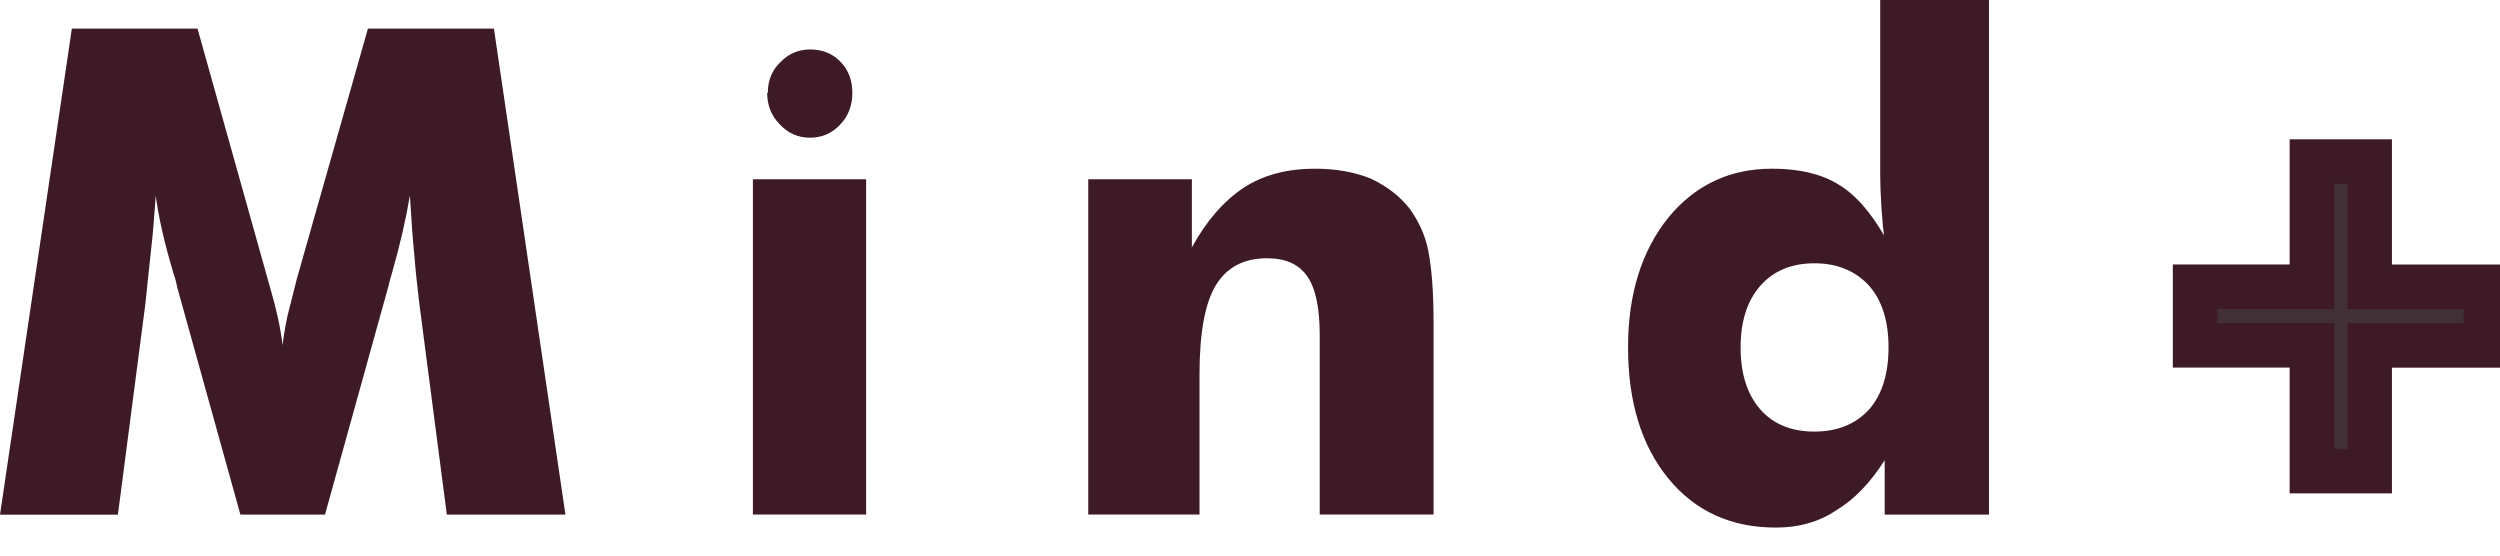 <svg width="63" height="14" viewBox="0 0 63 14" fill="none" xmlns="http://www.w3.org/2000/svg">
<g clip-path="url(#clip0_169_3066)">
<path d="M14.249 12.968H11.26L10.57 7.673C10.512 7.198 10.468 6.784 10.441 6.427C10.405 6.075 10.367 5.576 10.329 4.93C10.232 5.51 10.084 6.156 9.881 6.87C9.838 7.01 9.807 7.13 9.784 7.229L8.19 12.968H6.058L4.463 7.229C4.447 7.134 4.416 7.014 4.366 6.87C4.142 6.117 3.994 5.471 3.925 4.93C3.883 5.543 3.843 6.001 3.806 6.302C3.79 6.458 3.765 6.686 3.733 6.988C3.702 7.29 3.677 7.518 3.661 7.675L2.971 12.97H0L1.811 0.72H4.977L6.747 7.036C6.779 7.154 6.8 7.229 6.811 7.263C6.966 7.787 7.07 8.266 7.123 8.702C7.133 8.551 7.174 8.306 7.243 7.966C7.264 7.883 7.345 7.566 7.482 7.021L9.272 0.72H12.447L14.249 12.968Z" fill="#3E1A27"/>
<path d="M18.973 12.967V4.517H21.827V12.967H18.973ZM19.333 2.341H19.349C19.349 2.028 19.453 1.773 19.661 1.572C19.869 1.355 20.121 1.246 20.414 1.246C20.724 1.246 20.978 1.349 21.179 1.555C21.381 1.762 21.479 2.023 21.479 2.341C21.479 2.665 21.375 2.932 21.167 3.144C20.964 3.361 20.712 3.47 20.414 3.47C20.109 3.47 19.853 3.356 19.645 3.128C19.437 2.916 19.333 2.654 19.333 2.341Z" fill="#3E1A27"/>
<path d="M27.424 12.967V4.517H30.035V6.233C30.404 5.563 30.841 5.062 31.347 4.727C31.838 4.409 32.434 4.251 33.134 4.251C33.663 4.251 34.132 4.333 34.543 4.501C34.95 4.691 35.28 4.946 35.532 5.27C35.761 5.594 35.915 5.937 35.989 6.3C36.081 6.762 36.126 7.373 36.126 8.131V12.967H33.257V8.441C33.257 7.754 33.153 7.264 32.945 6.968C32.737 6.66 32.398 6.508 31.929 6.508C31.344 6.508 30.912 6.736 30.635 7.194C30.363 7.651 30.228 8.393 30.228 9.42V12.967H27.424Z" fill="#3E1A27"/>
<path d="M50.123 -9.15527e-05V12.968H47.494V11.596C47.131 12.171 46.72 12.594 46.26 12.868C45.833 13.154 45.33 13.295 44.754 13.295C43.621 13.295 42.717 12.883 42.041 12.056C41.366 11.232 41.027 10.129 41.027 8.752C41.027 7.413 41.366 6.324 42.045 5.48C42.719 4.661 43.59 4.251 44.657 4.251C45.341 4.251 45.896 4.383 46.323 4.645C46.734 4.886 47.118 5.313 47.476 5.93C47.455 5.779 47.434 5.55 47.413 5.243C47.392 4.908 47.381 4.634 47.381 4.422V-9.15527e-05H50.123ZM47.591 8.756C47.591 8.093 47.429 7.575 47.103 7.202C46.755 6.824 46.297 6.635 45.724 6.635C45.147 6.635 44.692 6.824 44.36 7.202C44.029 7.581 43.863 8.098 43.863 8.756C43.863 9.418 44.029 9.939 44.36 10.317C44.687 10.69 45.14 10.876 45.724 10.876C46.3 10.876 46.76 10.69 47.103 10.317C47.427 9.943 47.591 9.422 47.591 8.756Z" fill="#3E1A27"/>
<path d="M58.26 4.072H59.716V7.227H62.647V8.704H59.716V11.872H58.26V8.702H55.316V7.226H58.26V4.072Z" fill="#423037" stroke="#3E1A27" stroke-width="1.122" stroke-miterlimit="10"/>
</g>
<defs>
<clipPath id="clip0_169_3066">
<rect width="63" height="13.294" fill="white"/>
</clipPath>
</defs>
</svg>
